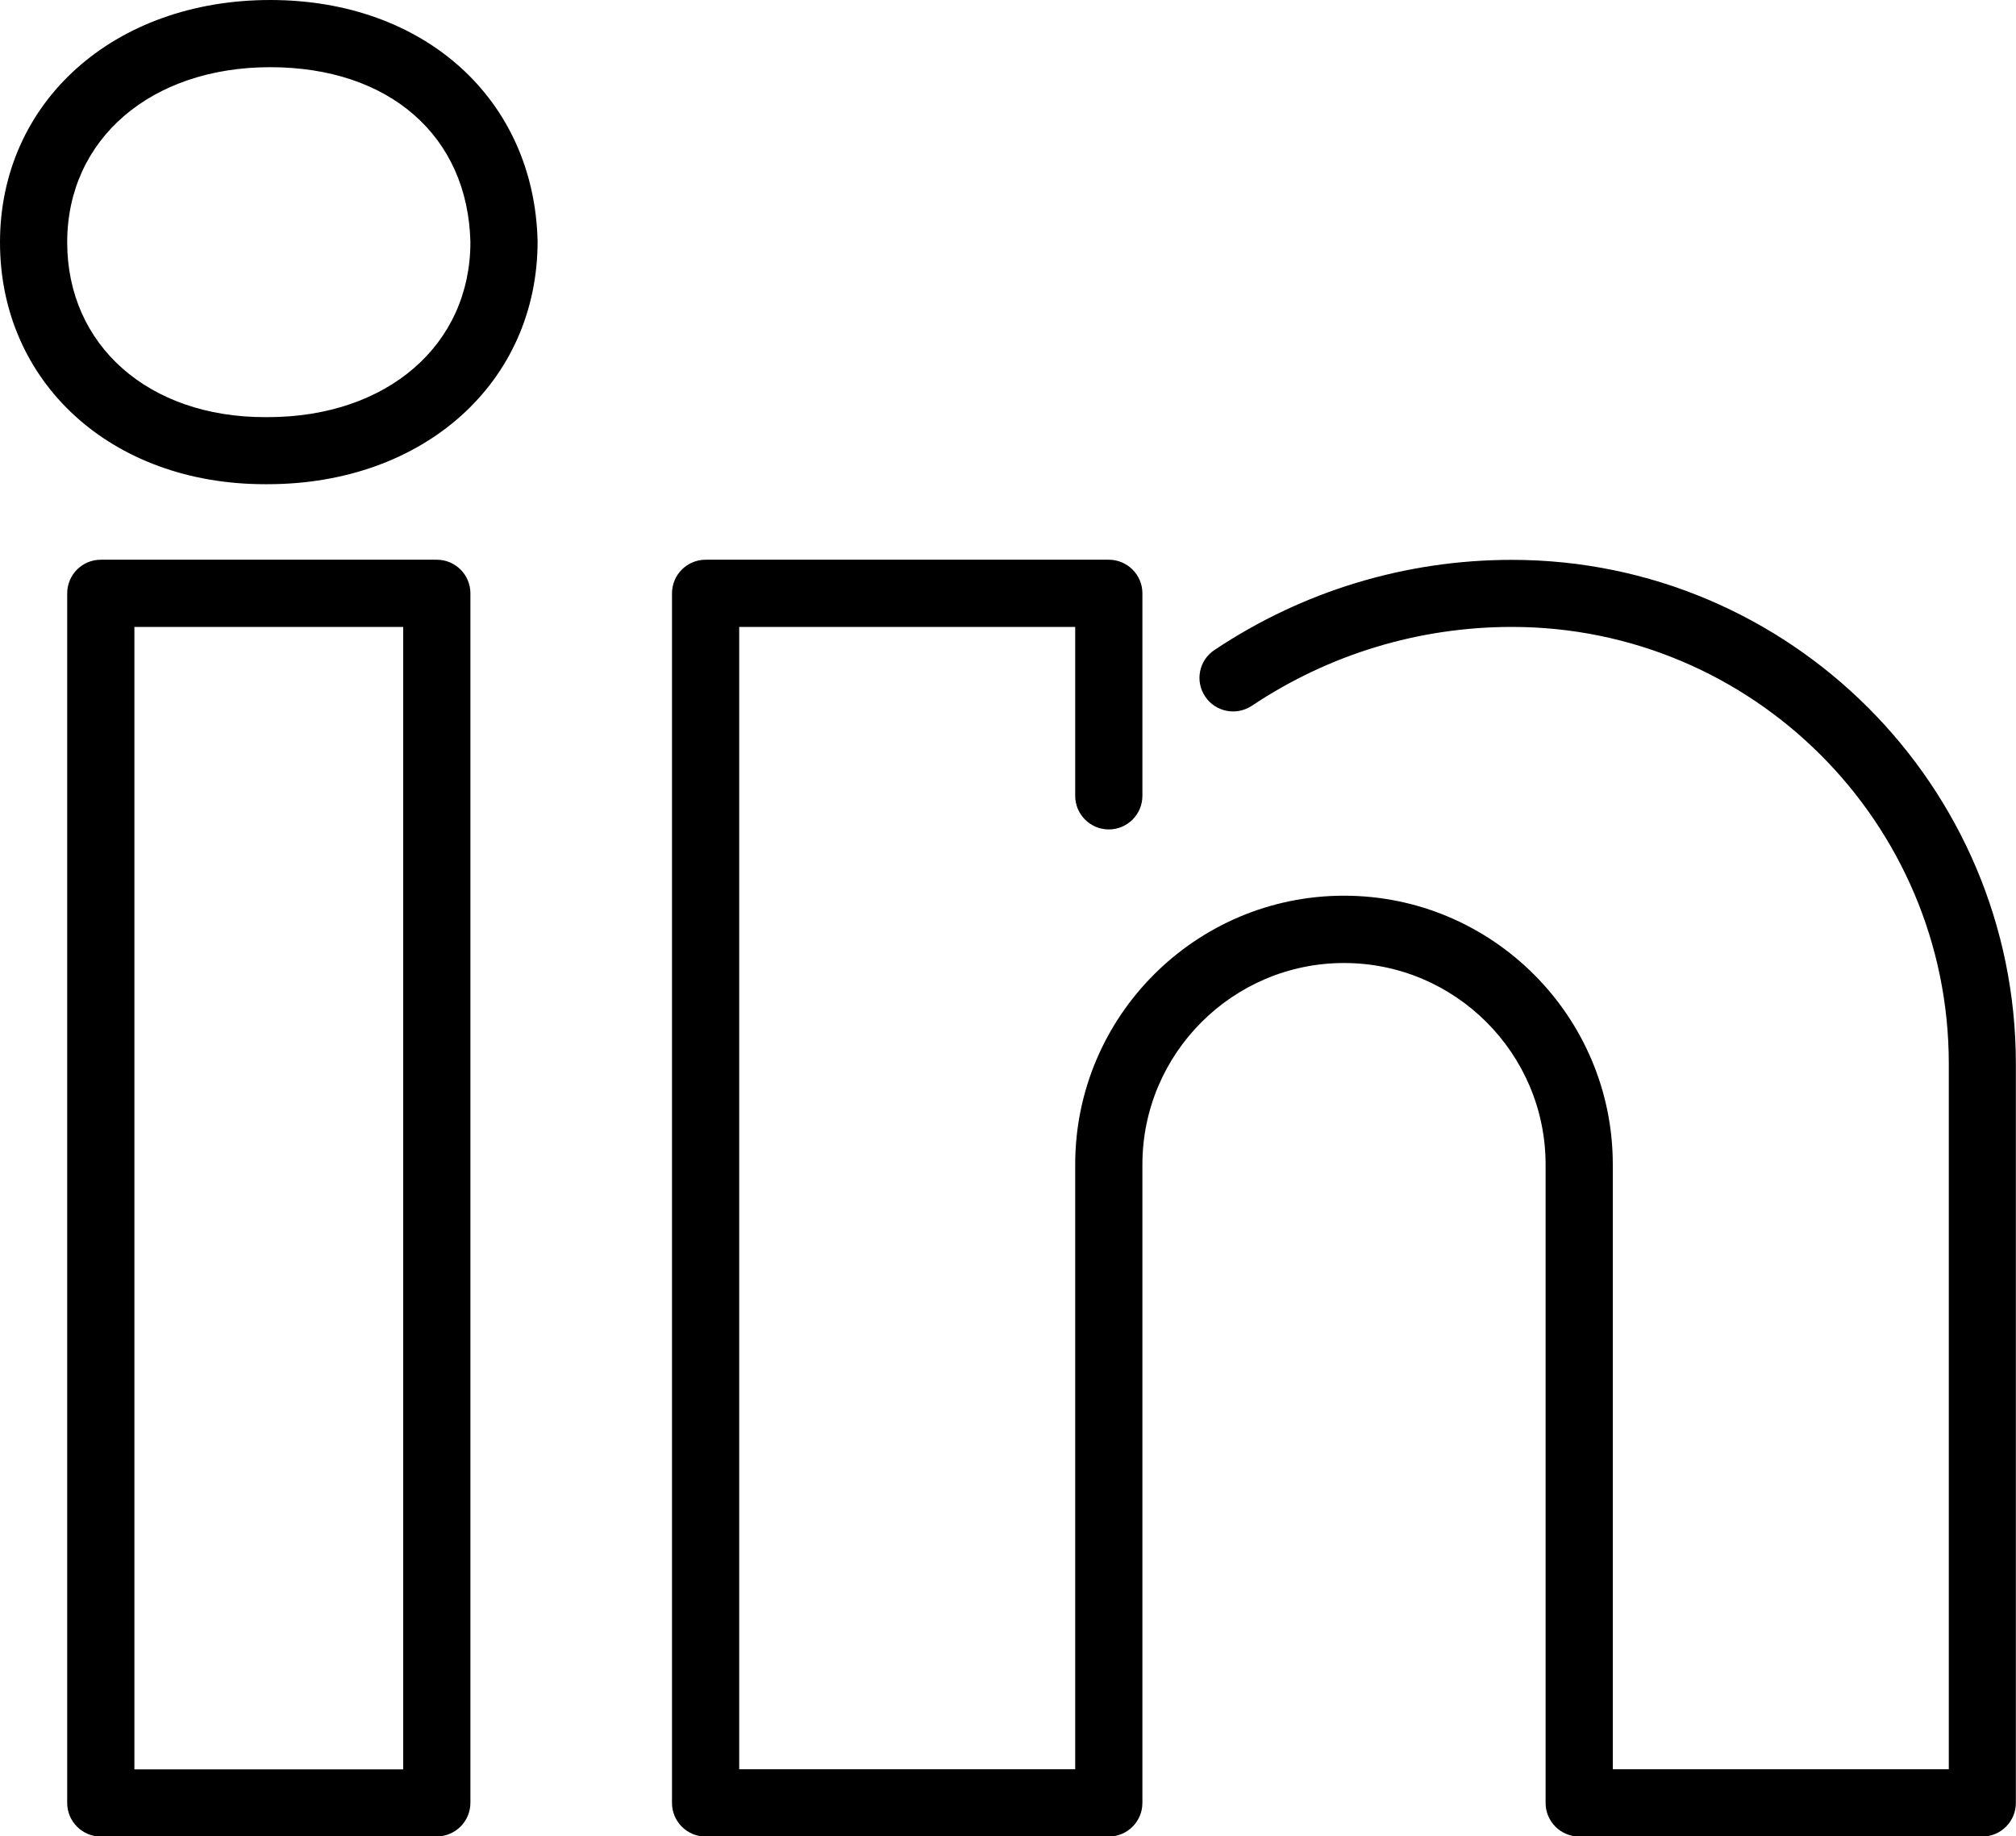 <svg class="linkedin" xmlns="http://www.w3.org/2000/svg" width="15" height="13.665" viewBox="0 0 15 13.665">
  <path d="m1.991,3.603h-.021c-1.141,0-1.97-.757-1.97-1.8S.846,0,2.011,0c1.146,0,1.964.738,1.989,1.795,0,1.05-.845,1.808-2.009,1.808Zm.02-3.103C1.122.5.5,1.036.5,1.803s.605,1.301,1.47,1.301h.022c.888,0,1.508-.536,1.508-1.303-.019-.788-.602-1.301-1.489-1.301Zm1.239,13.166H.75c-.138,0-.25-.112-.25-.25V4.415c0-.138.112-.25.25-.25h2.5c.138,0,.25.112.25.25v9c0,.138-.112.25-.25.25Zm-2.25-.5h2V4.665H1v8.5Zm13.75.5h-3c-.138,0-.25-.112-.25-.25v-4.75c0-.827-.673-1.5-1.5-1.5s-1.5.673-1.5,1.5v4.75c0,.138-.112.25-.25.25h-3c-.138,0-.25-.112-.25-.25V4.415c0-.138.112-.25.25-.25h3c.138,0,.25.112.25.25v1.507c0,.138-.112.25-.25.25s-.25-.112-.25-.25v-1.257h-2.5v8.5h2.5v-4.5c0-1.103.897-2,2-2s2,.897,2,2v4.5h2.5v-5.25c0-1.792-1.458-3.25-3.25-3.25-.692,0-1.361.203-1.936.587-.115.076-.27.046-.347-.069s-.046-.27.069-.346c.657-.439,1.422-.671,2.213-.671,2.068,0,3.75,1.682,3.75,3.75v5.5c0,.138-.112.25-.25.25Z" fill="currentColor"/>
</svg>
